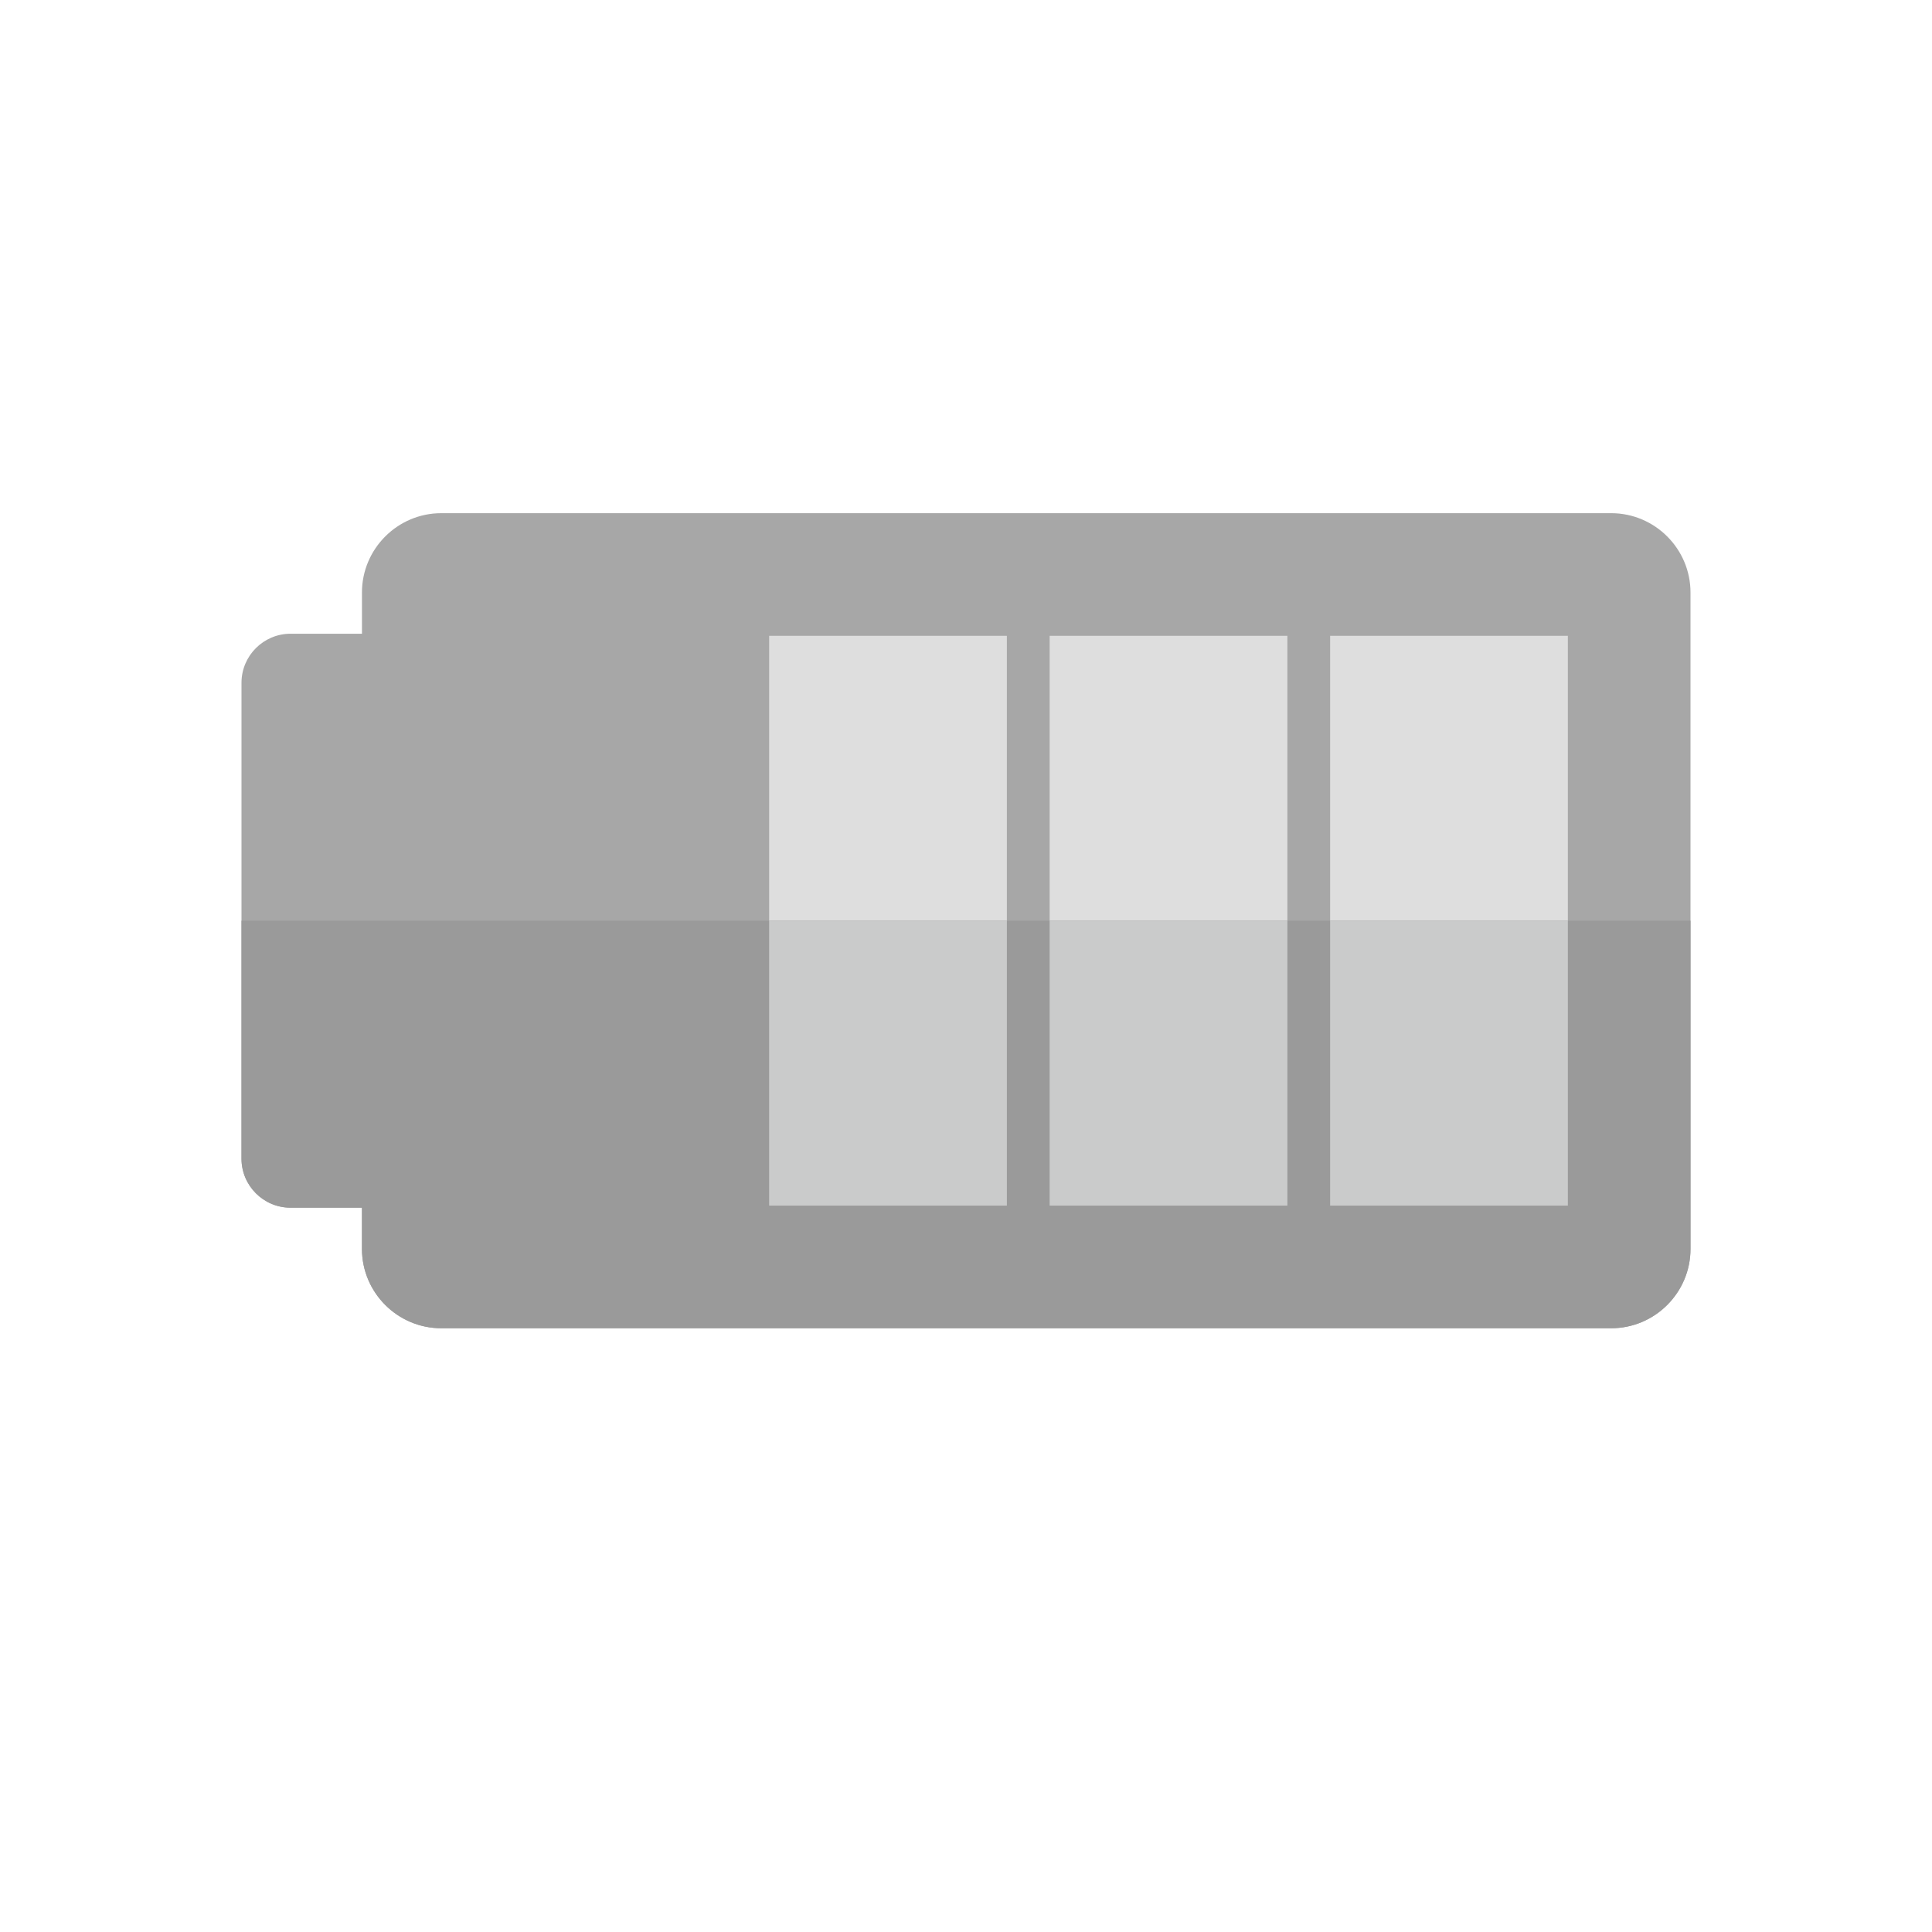<?xml version="1.0" encoding="UTF-8"?>
<!DOCTYPE svg PUBLIC "-//W3C//DTD SVG 1.1//EN" "http://www.w3.org/Graphics/SVG/1.1/DTD/svg11.dtd">
<!-- Creator: CorelDRAW -->
<svg xmlns="http://www.w3.org/2000/svg" xml:space="preserve" width="2048px" height="2048px" style="shape-rendering:geometricPrecision; text-rendering:geometricPrecision; image-rendering:optimizeQuality; fill-rule:evenodd; clip-rule:evenodd"
viewBox="0 0 2048 2048"
 xmlns:xlink="http://www.w3.org/1999/xlink">
 <defs>
  <style type="text/css">
   <![CDATA[
    .fil4 {fill:none}
    .fil2 {fill:#9A9A9A}
    .fil0 {fill:#A7A7A7}
    .fil3 {fill:#CACBCB}
    .fil1 {fill:#DEDEDE}
   ]]>
  </style>
 </defs>
 <g id="Layer_x0020_1">
  <g id="_545221672">
   <path id="_545221552" class="fil0" d="M467.772 543.991l1240.14 0c23.155,0 44.186,9.451 59.411,24.674 15.223,15.224 24.674,36.254 24.674,59.41l0 695.834c0,23.155 -9.451,44.185 -24.674,59.41 -15.224,15.223 -36.255,24.674 -59.411,24.674l-1240.14 0c-23.155,0 -44.185,-9.451 -59.408,-24.674 -15.223,-15.224 -24.674,-36.254 -24.674,-59.41l0 -43.701 -75.696 0c-14.334,0 -27.341,-5.842 -36.75,-15.25 -9.409,-9.409 -15.25,-22.416 -15.25,-36.75l0 -504.43c0,-14.334 5.842,-27.341 15.25,-36.75 9.409,-9.409 22.416,-15.25 36.75,-15.25l75.696 0 0 -43.702c0,-23.155 9.451,-44.185 24.674,-59.41 15.223,-15.223 36.253,-24.674 59.408,-24.674z"/>
   <polygon id="_545224216" class="fil1" points="1440,673.992 1632,673.992 1662,673.992 1662,703.992 1662,1247.99 1662,1277.99 1632,1277.99 1440,1277.99 1410,1277.99 1410,1247.99 1410,703.992 1410,673.992 "/>
   <polygon id="_545207920" class="fil1" points="845.329,673.992 1037.33,673.992 1067.33,673.992 1067.33,703.992 1067.33,1247.99 1067.33,1277.99 1037.33,1277.99 845.329,1277.99 815.329,1277.99 815.329,1247.99 815.329,703.992 815.329,673.992 "/>
   <polygon id="_545230120" class="fil1" points="1142.66,673.992 1334.66,673.992 1364.66,673.992 1364.66,703.992 1364.66,1247.99 1364.66,1277.99 1334.66,1277.99 1142.66,1277.99 1112.66,1277.99 1112.66,1247.99 1112.66,703.992 1112.66,673.992 "/>
  </g>
  <g id="_545205088">
   <path id="_545205280" class="fil2" d="M1792 975.991l0 347.919c0,23.155 -9.451,44.185 -24.674,59.41 -15.224,15.223 -36.255,24.674 -59.411,24.674l-1240.14 0c-23.155,0 -44.185,-9.451 -59.408,-24.674 -15.223,-15.224 -24.674,-36.254 -24.674,-59.41l0 -43.701 -75.696 0c-14.334,0 -27.341,-5.842 -36.75,-15.25 -9.409,-9.409 -15.25,-22.416 -15.25,-36.75l0 -252.218 1536.01 0z"/>
   <polygon id="_545232040" class="fil3" points="1662,975.991 1662,1247.99 1662,1277.99 1632,1277.99 1440,1277.99 1410,1277.99 1410,1247.99 1410,975.991 "/>
   <polygon id="_545230216" class="fil3" points="1067.33,975.991 1067.33,1247.99 1067.33,1277.99 1037.33,1277.99 845.329,1277.99 815.329,1277.99 815.329,1247.99 815.329,975.991 "/>
   <polygon id="_545215792" class="fil3" points="1364.66,975.991 1364.66,1247.99 1364.66,1277.99 1334.66,1277.99 1142.66,1277.99 1112.66,1277.99 1112.66,1247.99 1112.66,975.991 "/>
  </g>
  <rect class="fil4" width="2048" height="2048"/>
 </g>
</svg>
